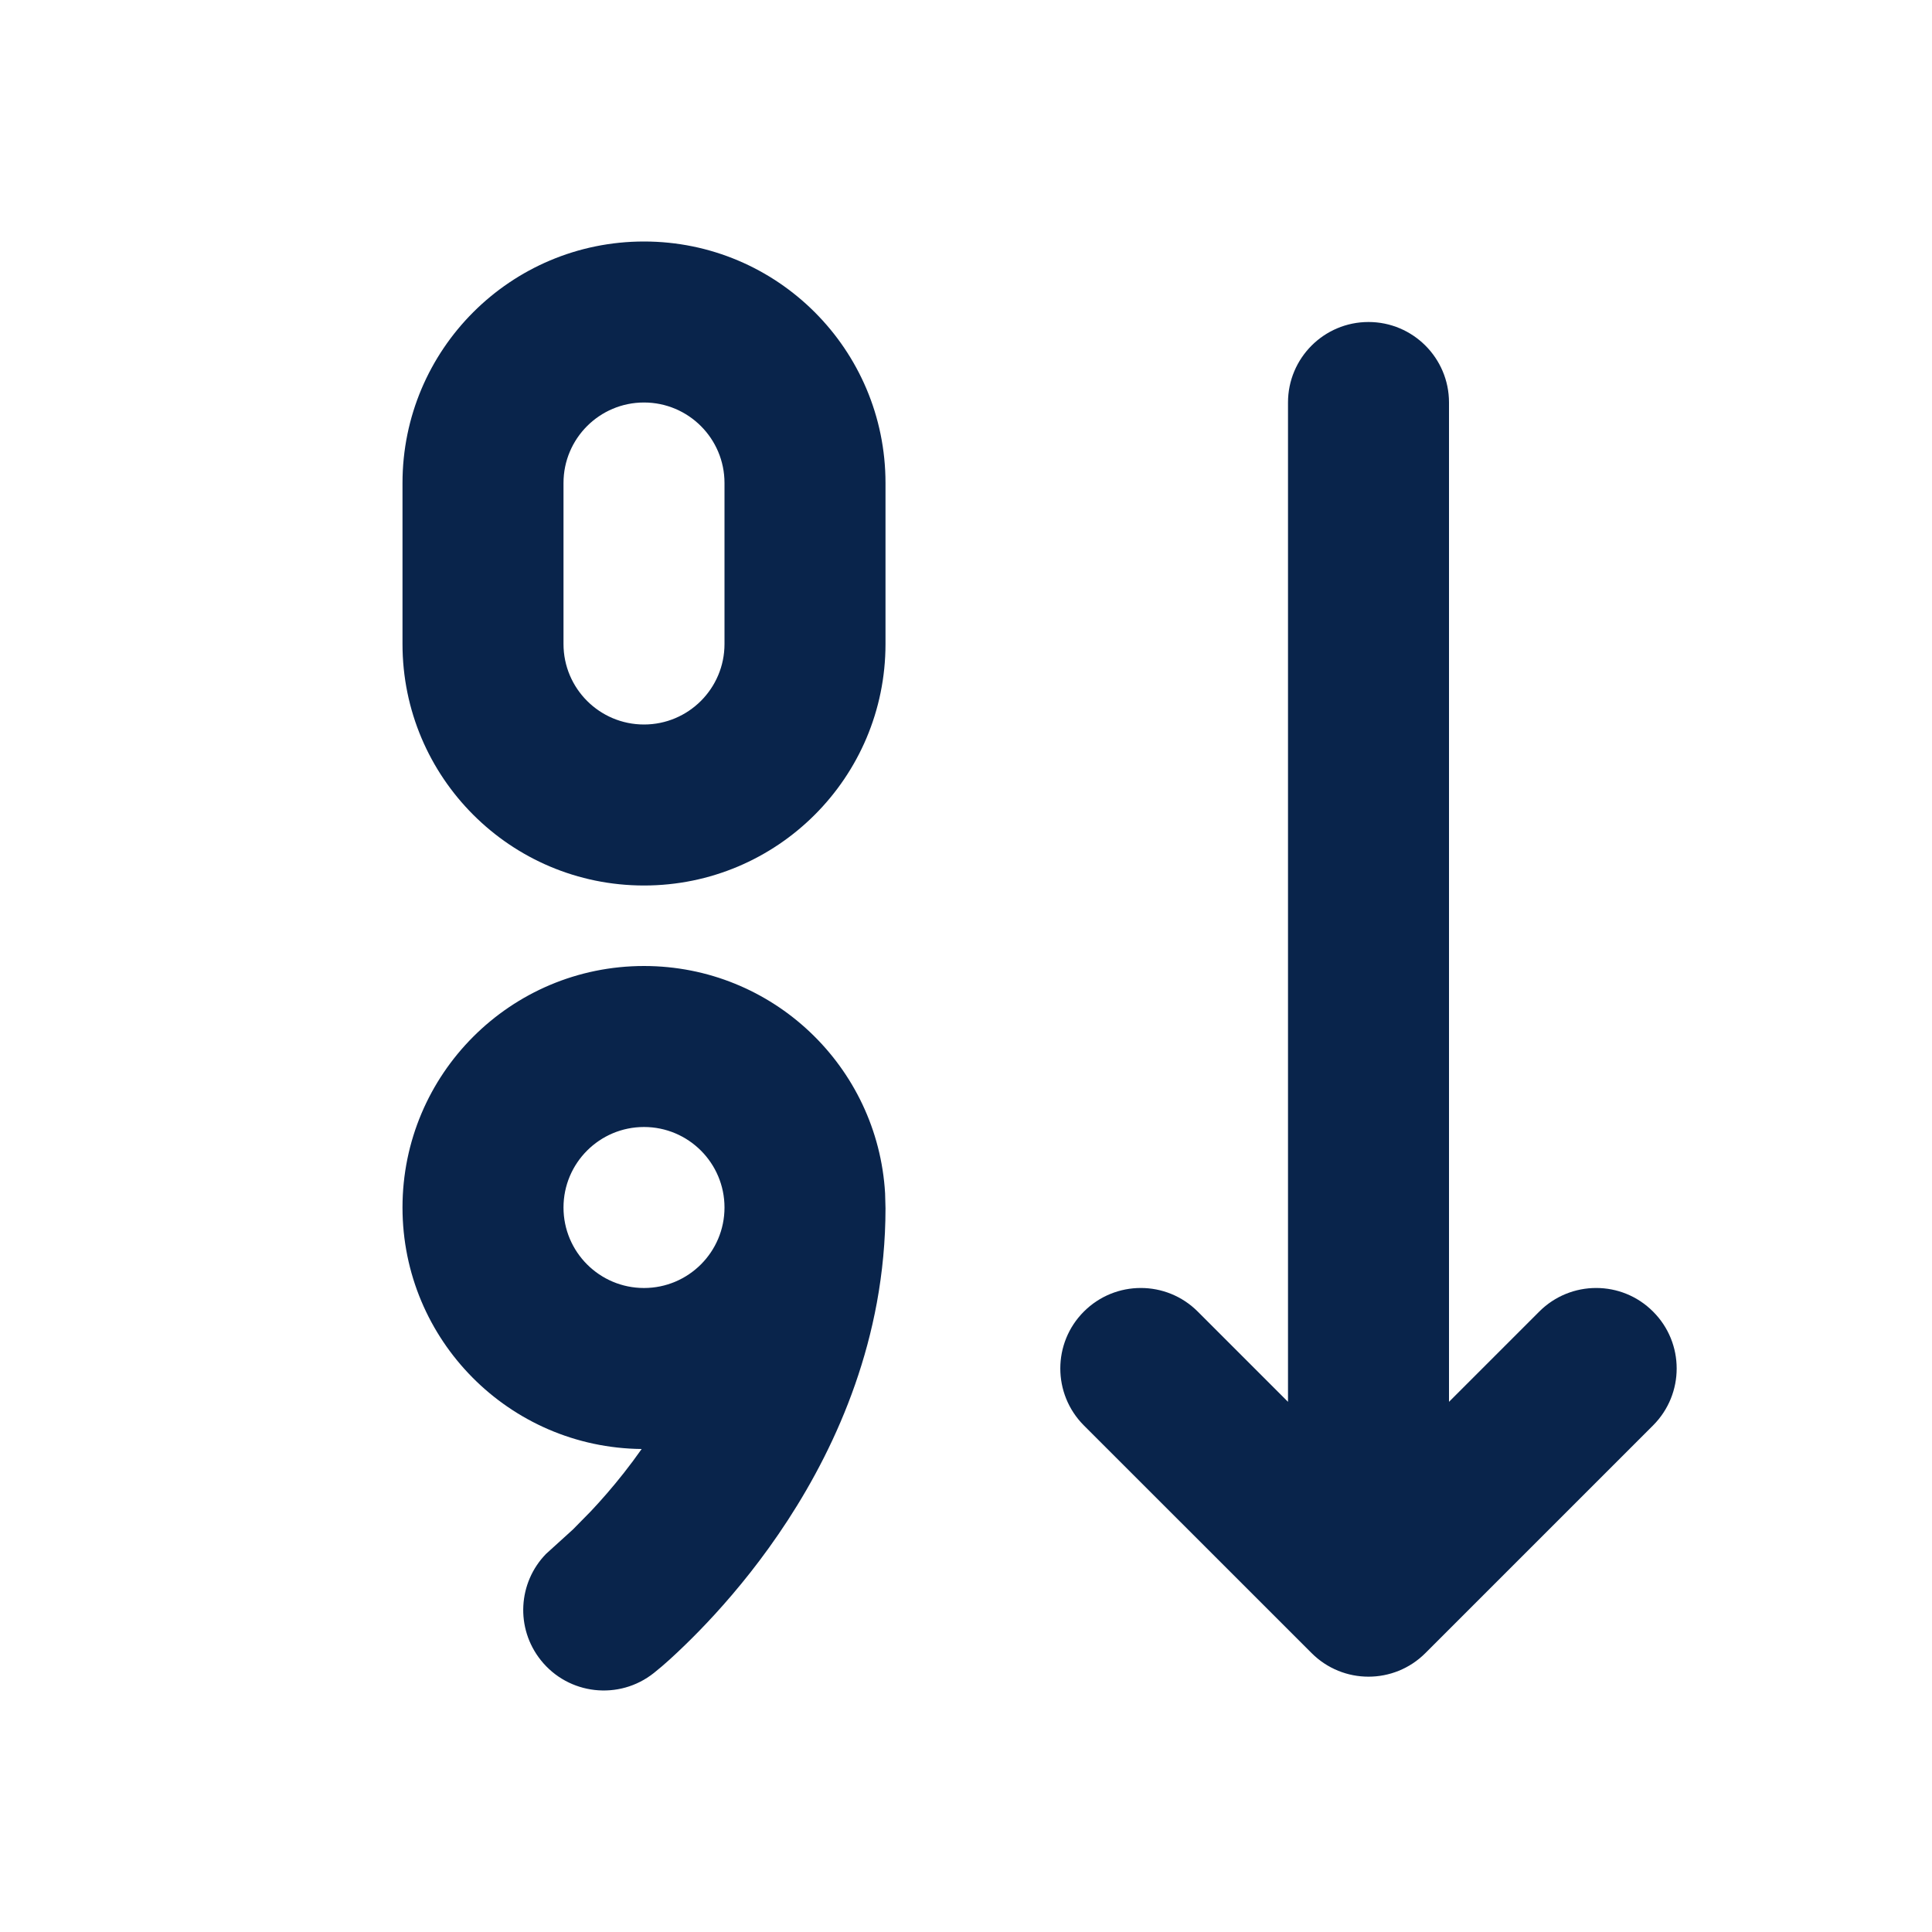 <?xml version="1.0" encoding="UTF-8"?>
<svg width="24px" height="24px" viewBox="0 0 24 24" version="1.1" xmlns="http://www.w3.org/2000/svg" xmlns:xlink="http://www.w3.org/1999/xlink">
    <title>numbers_09_sort_ascending_up_line</title>
    <g id="Icon" stroke="none" stroke-width="1" fill="none" fill-rule="evenodd">
        <g id="Editor" transform="translate(-144, -288)">
            <g id="numbers_09_sort_ascending_up_line" transform="translate(144, 288)">
                <path d="M24,0 L24,24 L0,24 L0,0 L24,0 Z M12.594,23.258 L12.582,23.259 L12.511,23.295 L12.492,23.299 L12.477,23.295 L12.406,23.259 C12.396,23.256 12.387,23.259 12.382,23.265 L12.378,23.276 L12.361,23.703 L12.366,23.724 L12.377,23.736 L12.48,23.81 L12.495,23.814 L12.507,23.81 L12.611,23.736 L12.623,23.72 L12.627,23.703 L12.61,23.276 C12.608,23.266 12.601,23.259 12.594,23.258 Z M12.858,23.145 L12.845,23.147 L12.66,23.24 L12.65,23.25 L12.647,23.261 L12.665,23.691 L12.67,23.703 L12.678,23.71 L12.879,23.803 C12.891,23.807 12.902,23.803 12.908,23.795 L12.912,23.781 L12.878,23.166 C12.875,23.155 12.867,23.147 12.858,23.145 Z M12.143,23.147 C12.133,23.142 12.122,23.145 12.116,23.153 L12.11,23.166 L12.076,23.781 C12.075,23.793 12.083,23.802 12.093,23.805 L12.108,23.803 L12.309,23.71 L12.319,23.702 L12.322,23.691 L12.34,23.261 L12.337,23.248 L12.328,23.24 L12.143,23.147 Z" id="MingCute" fill-rule="nonzero"></path>
                <path d="M5,6 C5,4.343 6.343,3 8,3 C9.657,3 11,4.343 11,6 L11,8 C11,9.657 9.657,11 8,11 C6.343,11 5,9.657 5,8 L5,6 Z M8,5 C7.448,5 7,5.448 7,6 L7,8 C7,8.552 7.448,9 8,9 C8.552,9 9,8.552 9,8 L9,6 C9,5.448 8.552,5 8,5 Z M18,5 C18,4.448 17.552,4 17,4 C16.448,4 16,4.448 16,5 L16,17.414 L14.879,16.293 C14.488,15.902 13.855,15.902 13.464,16.293 C13.074,16.683 13.074,17.316 13.464,17.707 L16.293,20.535 C16.683,20.926 17.317,20.926 17.707,20.535 L20.535,17.707 C20.926,17.316 20.926,16.683 20.535,16.293 C20.145,15.902 19.512,15.902 19.121,16.293 L18,17.414 L18,5 Z M5,15 C5,13.343 6.343,12 8,12 C9.598,12 10.904,13.249 10.995,14.824 L11,15.01 C11,15.418 10.961,15.809 10.893,16.181 C10.629,17.614 9.929,18.761 9.322,19.533 C9.016,19.922 8.725,20.227 8.508,20.437 C8.384,20.557 8.258,20.675 8.123,20.782 C7.691,21.126 7.062,21.055 6.718,20.623 C6.4,20.224 6.436,19.659 6.783,19.303 L7.118,18.999 L7.118,18.999 L7.342,18.771 C7.466,18.639 7.606,18.48 7.75,18.297 C7.824,18.203 7.898,18.104 7.971,18 C6.327,17.984 5,16.647 5,15 Z M8,14 C7.448,14 7,14.448 7,15 C7,15.552 7.448,16 8,16 C8.552,16 9,15.552 9,15 C9,14.448 8.552,14 8,14 Z" id="形状" fill="#09244B"></path>
            </g>
        </g>
    </g>
</svg>